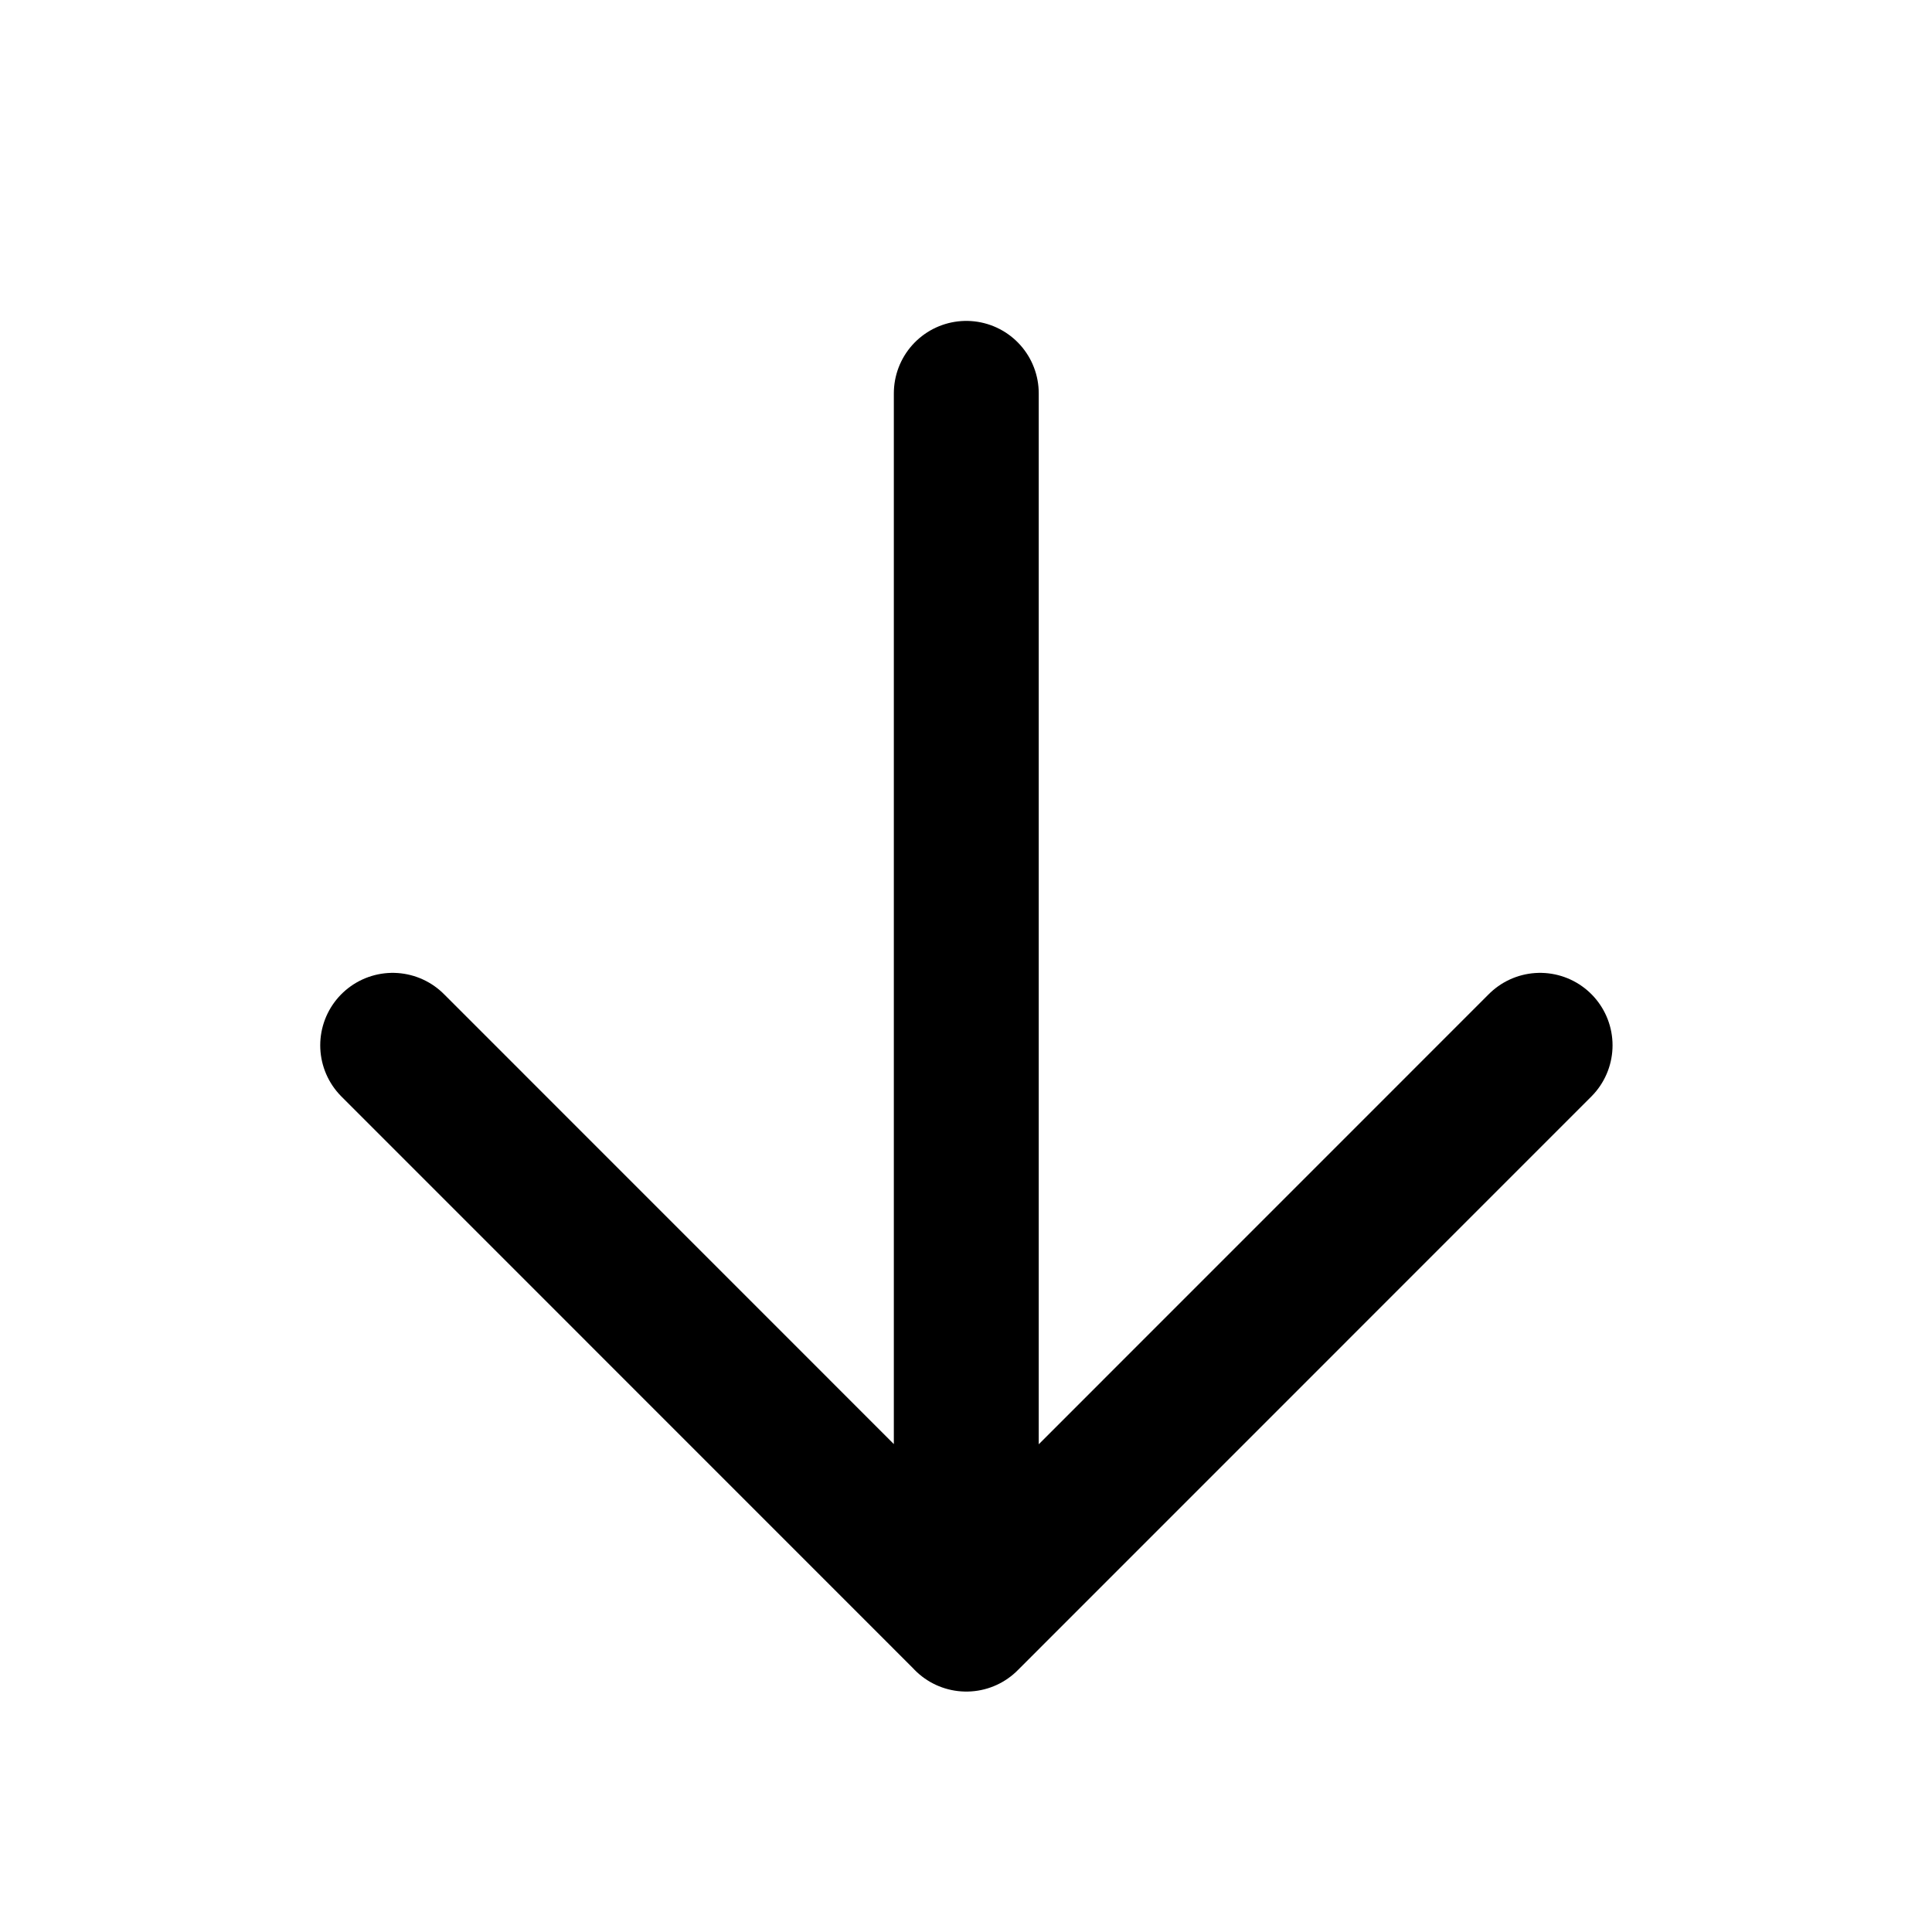 <svg xmlns="http://www.w3.org/2000/svg" width="20" height="20"><path fill="none" stroke="currentColor" stroke-linecap="round" stroke-linejoin="round" stroke-width="1.5" d="m4.065 10.821 5.939 5.94m0 0 5.939-5.94m-5.94 5.94V4.072"/></svg>